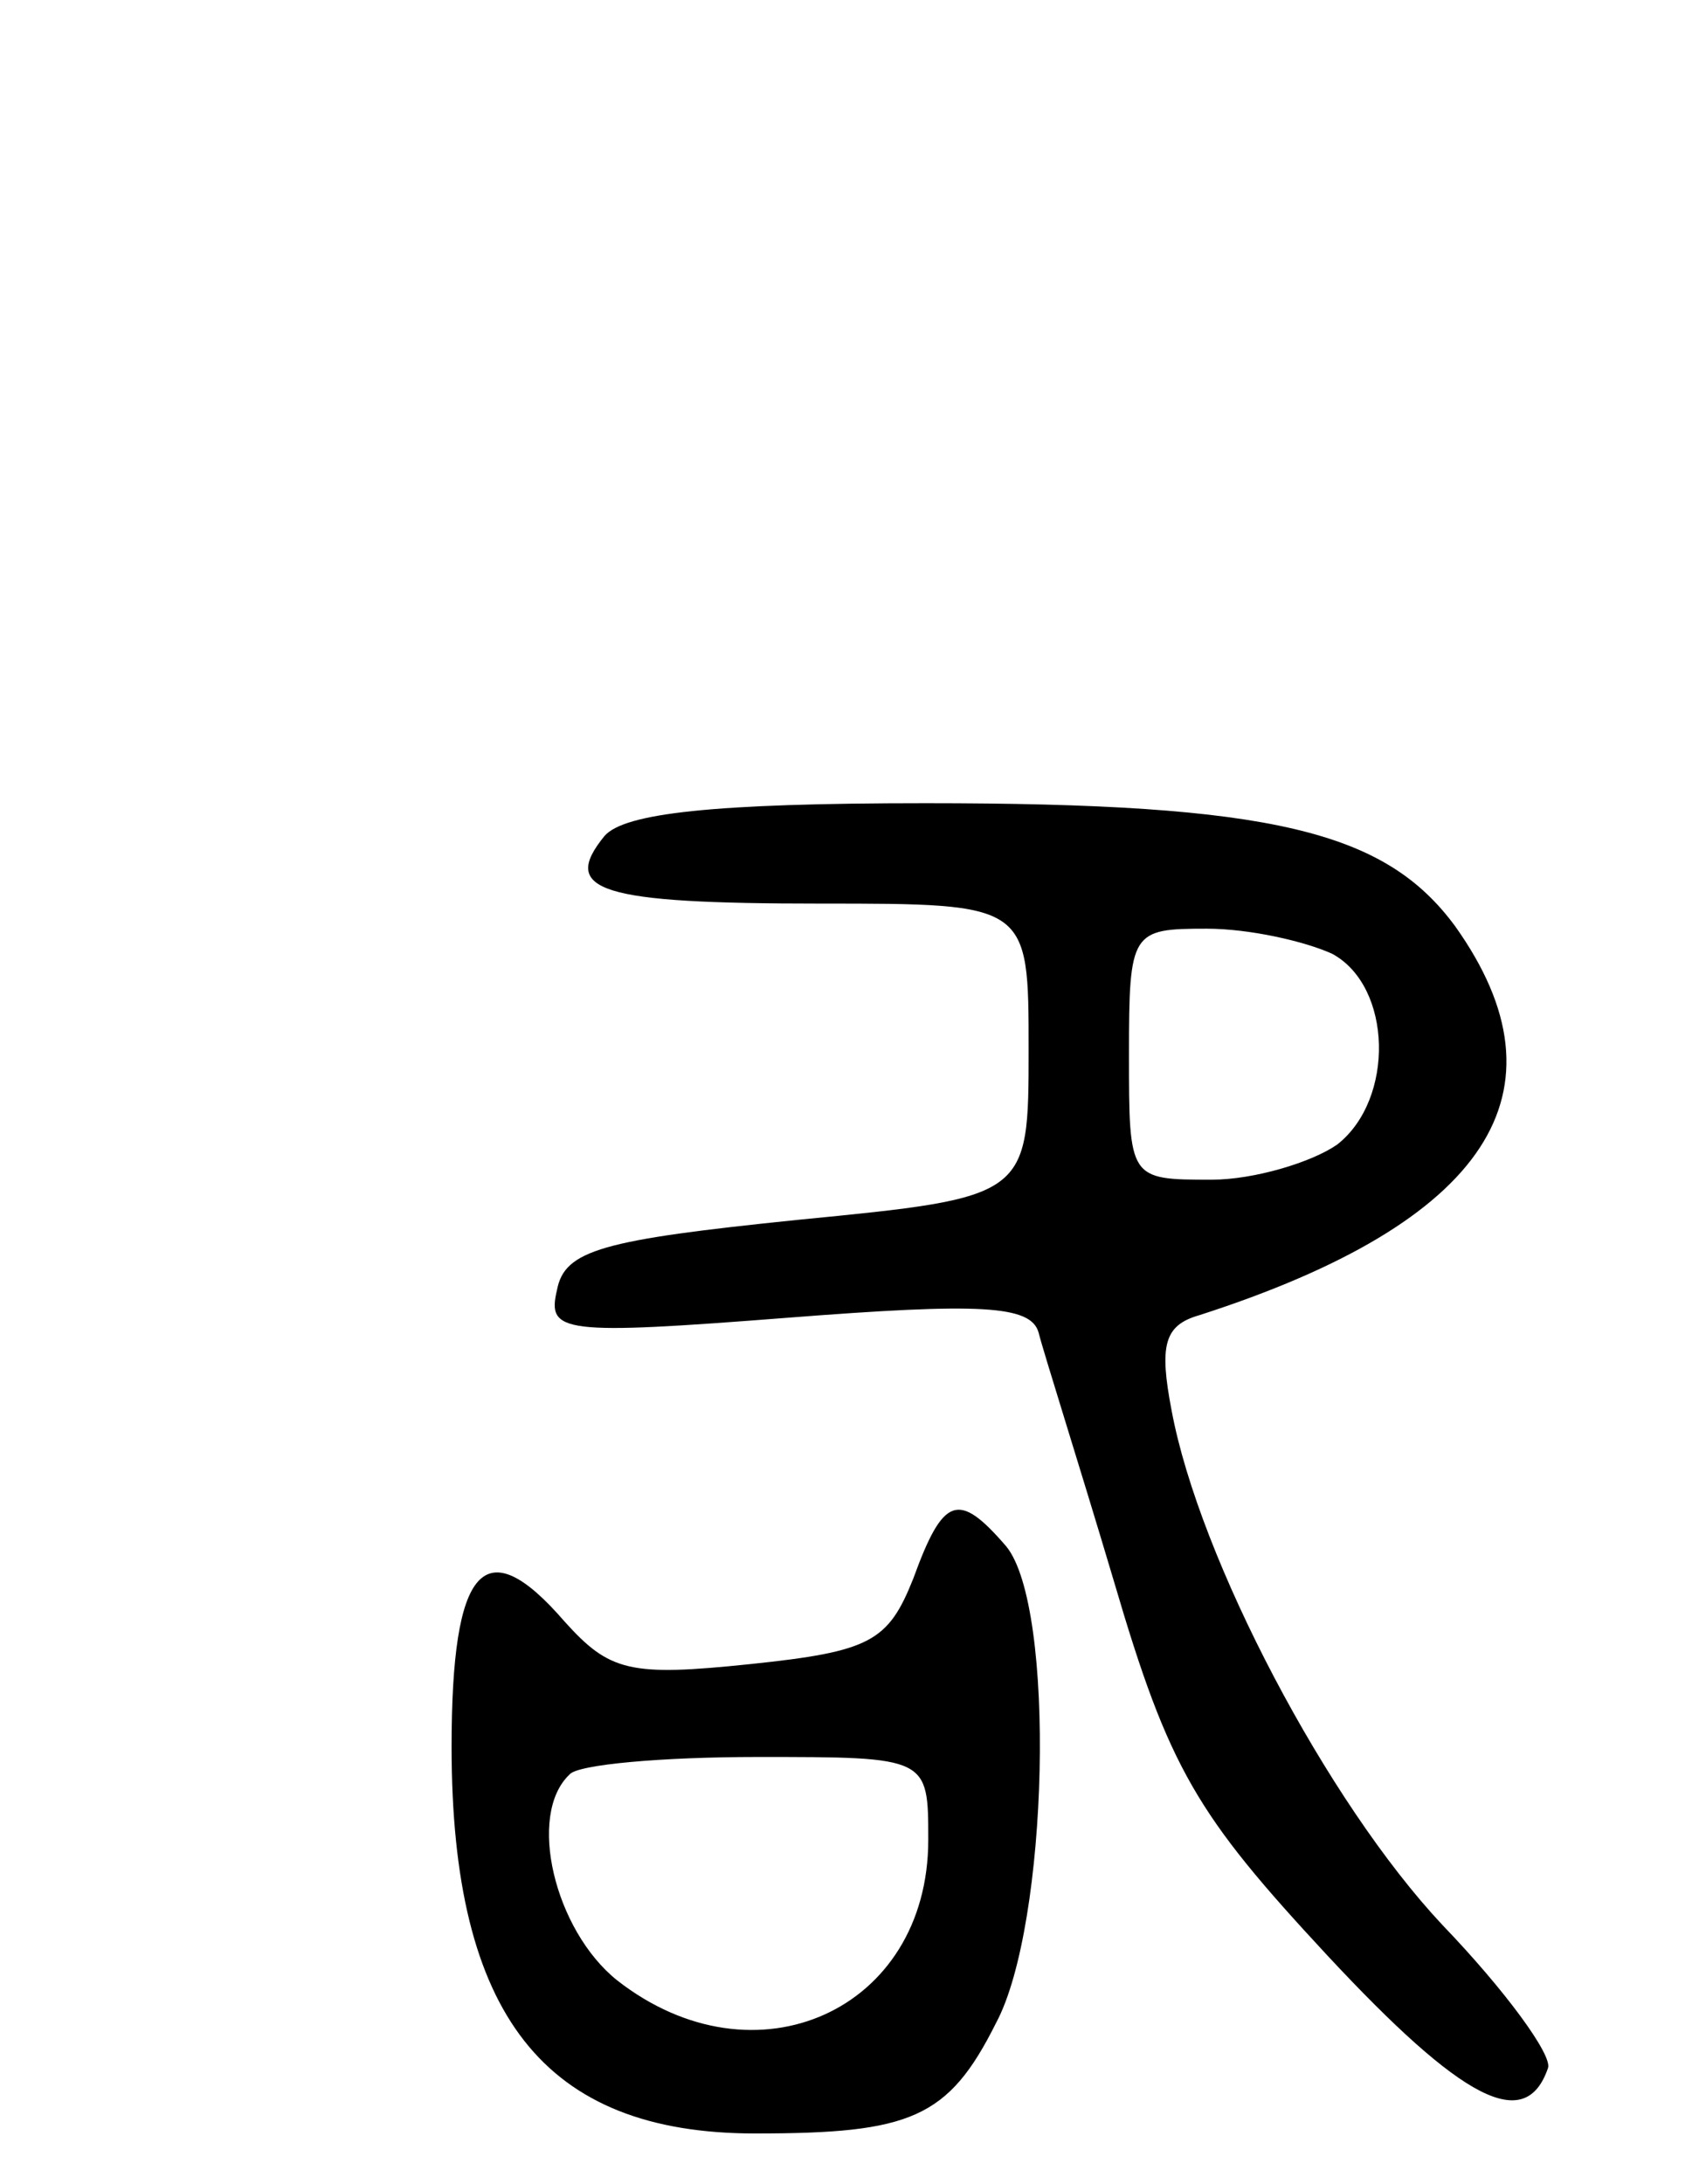 <svg version="1.0" xmlns="http://www.w3.org/2000/svg"
 width="68pt" height="87pt" viewBox="0 0 68 87"
 preserveAspectRatio="xMidYMid meet">
<g transform="translate(0,87) scale(0.1,-0.1)"
fill="#000000" stroke="none">
<path d="M241 537 c-18 -22 -2 -27 86 -27 83 0 83 0 83 -58 0 -59 0 -59 -92
-68 -78 -8 -93 -12 -96 -28 -4 -17 2 -18 92 -11 77 6 97 5 100 -6 2 -8 16 -52
30 -99 22 -75 33 -93 85 -149 54 -58 79 -71 88 -45 2 5 -17 31 -42 57 -46 49
-97 146 -108 205 -5 26 -3 34 11 38 115 37 149 89 102 155 -28 38 -73 49 -211
49 -85 0 -120 -4 -128 -13z m290 -47 c24 -13 25 -58 2 -76 -10 -7 -33 -14 -50
-14 -33 0 -33 0 -33 50 0 49 1 50 31 50 17 0 39 -5 50 -10z"/>
<path d="M364 241 c-10 -25 -17 -29 -65 -34 -48 -5 -56 -3 -74 17 -32 37 -45
22 -45 -50 0 -107 37 -154 121 -154 62 0 77 6 96 44 21 39 24 166 4 190 -19
22 -25 20 -37 -13z m6 -104 c0 -68 -69 -99 -124 -56 -25 20 -36 66 -19 82 3 4
37 7 75 7 68 0 68 0 68 -33z"/>
</g>
</svg>
